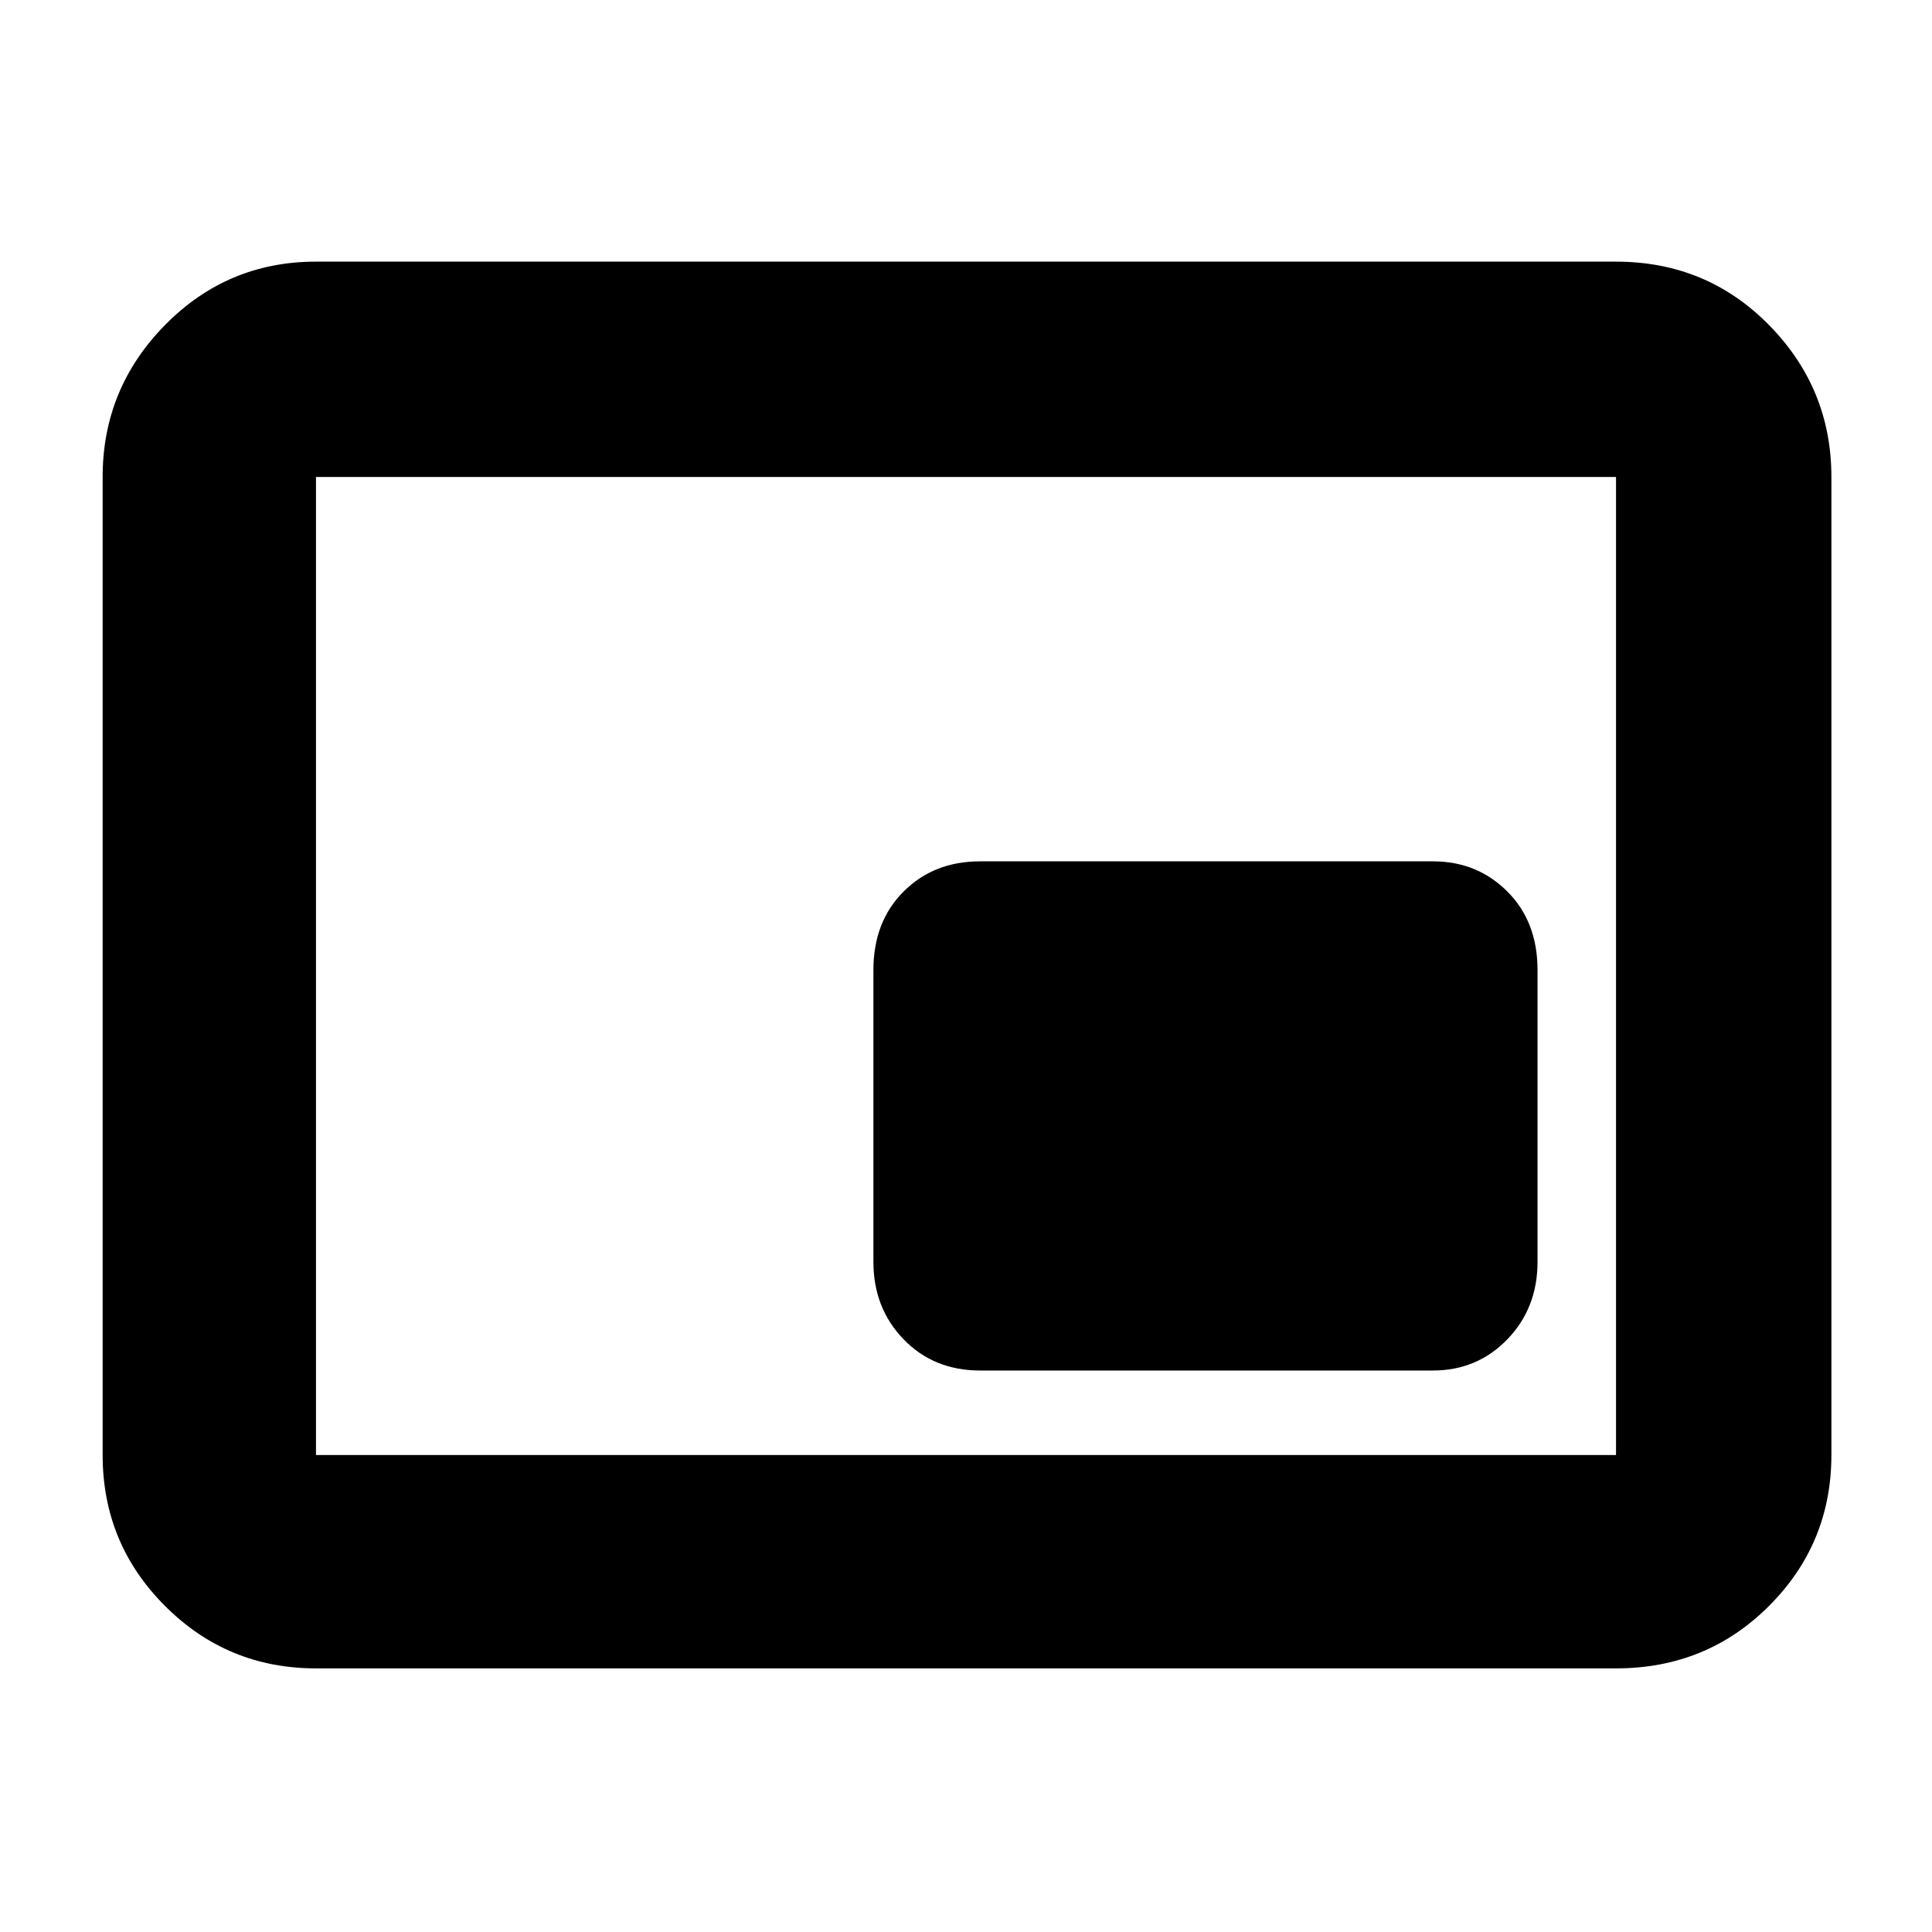 <svg xmlns="http://www.w3.org/2000/svg" height="40" width="40"><path d="M20.292 28.375h9.375q.916 0 1.541-.646.625-.646.625-1.604v-6.042q0-1-.625-1.625t-1.541-.625h-9.375q-.959 0-1.584.625-.625.625-.625 1.625v6.042q0 .958.625 1.604.625.646 1.584.646Zm-13.75 6.167q-1.834 0-3.125-1.292-1.292-1.292-1.292-3.125V9.875q0-1.833 1.292-3.146 1.291-1.312 3.125-1.312h26.916q1.875 0 3.167 1.312 1.292 1.313 1.292 3.146v20.25q0 1.833-1.292 3.125t-3.167 1.292Zm0-4.417V9.875v20.25Zm0 0h26.916V9.875H6.542v20.25Z"/></svg>